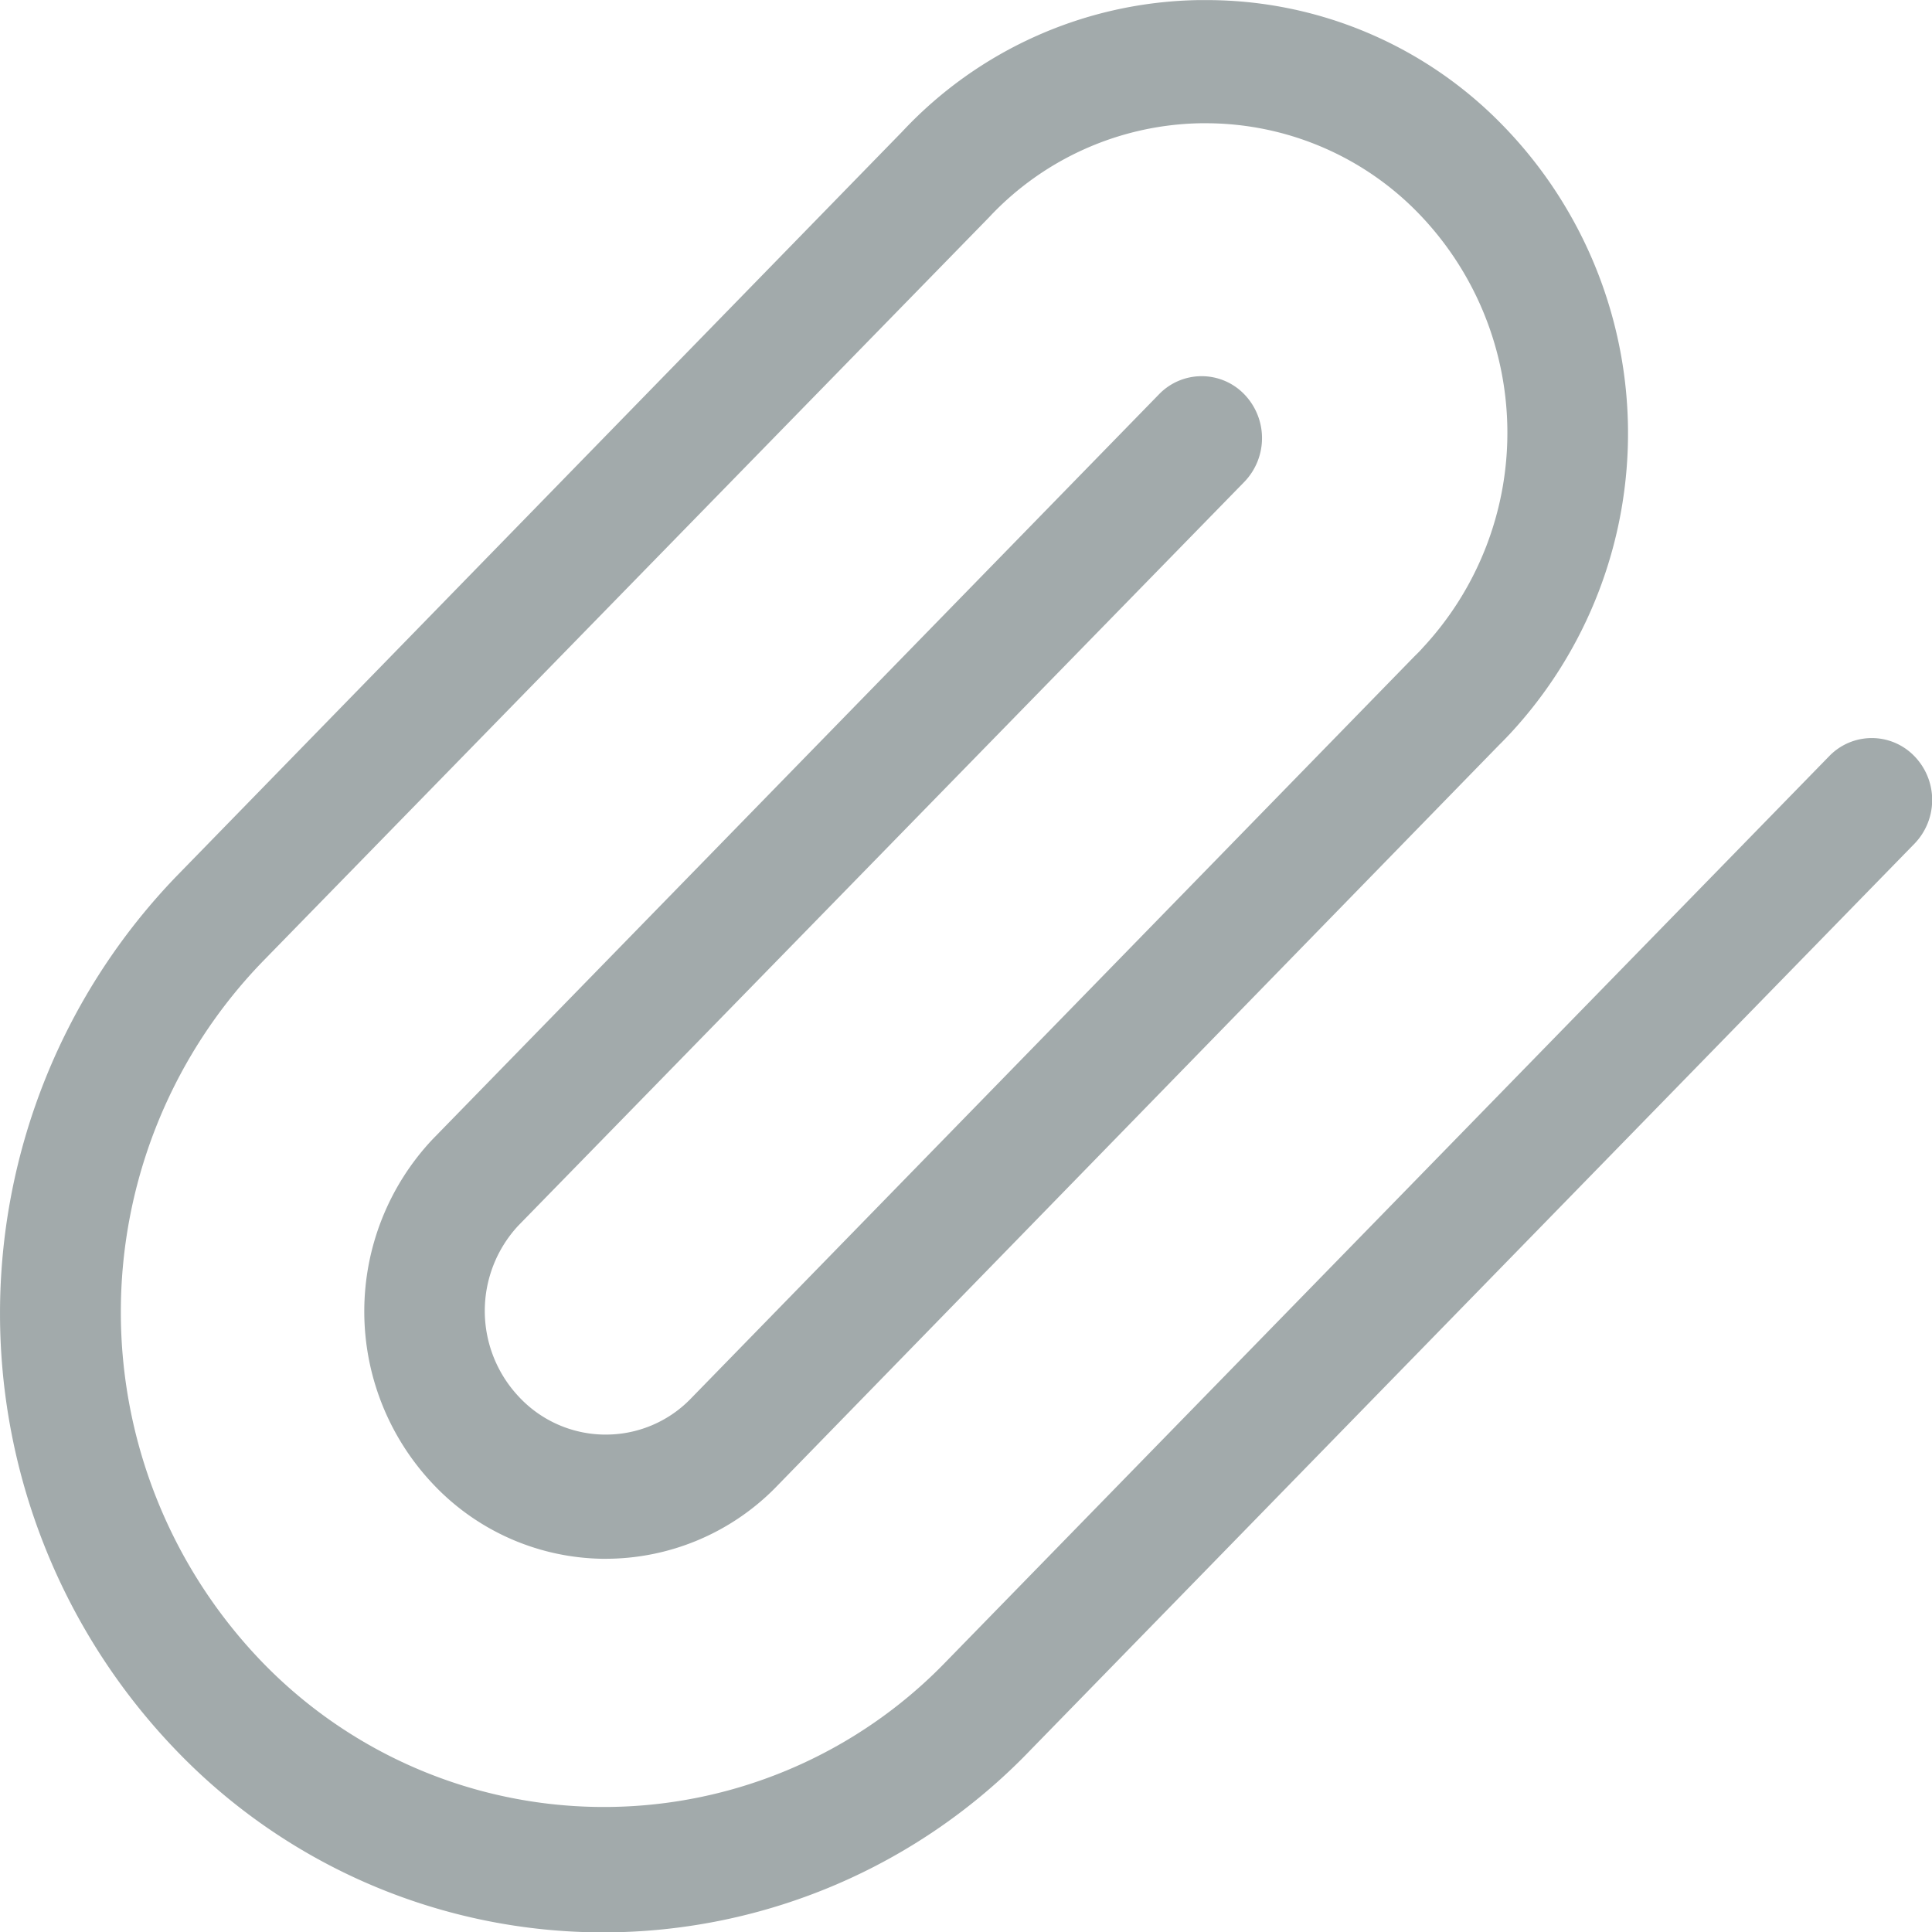 <svg xmlns="http://www.w3.org/2000/svg" width="20.504" height="20.505" viewBox="0 0 20.504 20.505">
  <g id="attachment" opacity="0.506">
    <path id="Pfad_33" data-name="Pfad 33" d="M6.408,20.7a6.285,6.285,0,0,1-4.531-1.924,6.685,6.685,0,0,1,0-9.289l7.7-7.9A4.4,4.4,0,0,1,12.72.193h.1a4.379,4.379,0,0,1,3.091,1.291,4.684,4.684,0,0,1,.11,6.5c-.037.039-.073.077-.111.114L8.221,15.989a2.531,2.531,0,0,1-1.792.746h-.04a2.52,2.52,0,0,1-1.8-.8,2.665,2.665,0,0,1,0-3.65L12.3,4.377a.629.629,0,0,1,.906,0,.669.669,0,0,1,0,.929L5.5,13.2a1.329,1.329,0,0,0,.008,1.817,1.258,1.258,0,0,0,.9.4h.027a1.253,1.253,0,0,0,.885-.37l7.694-7.892c.035-.034.061-.06.085-.088a3.347,3.347,0,0,0-.078-4.645A3.147,3.147,0,0,0,12.8,1.5h-.056a3.147,3.147,0,0,0-2.249,1l-7.711,7.9a5.35,5.35,0,0,0,0,7.433,5.045,5.045,0,0,0,7.25,0l9.378-9.615a.628.628,0,0,1,.906,0,.667.667,0,0,1,0,.928l-9.378,9.615A6.285,6.285,0,0,1,6.408,20.7Z" transform="translate(0 -0.192)" fill="#475759"/>
  </g>
</svg>
